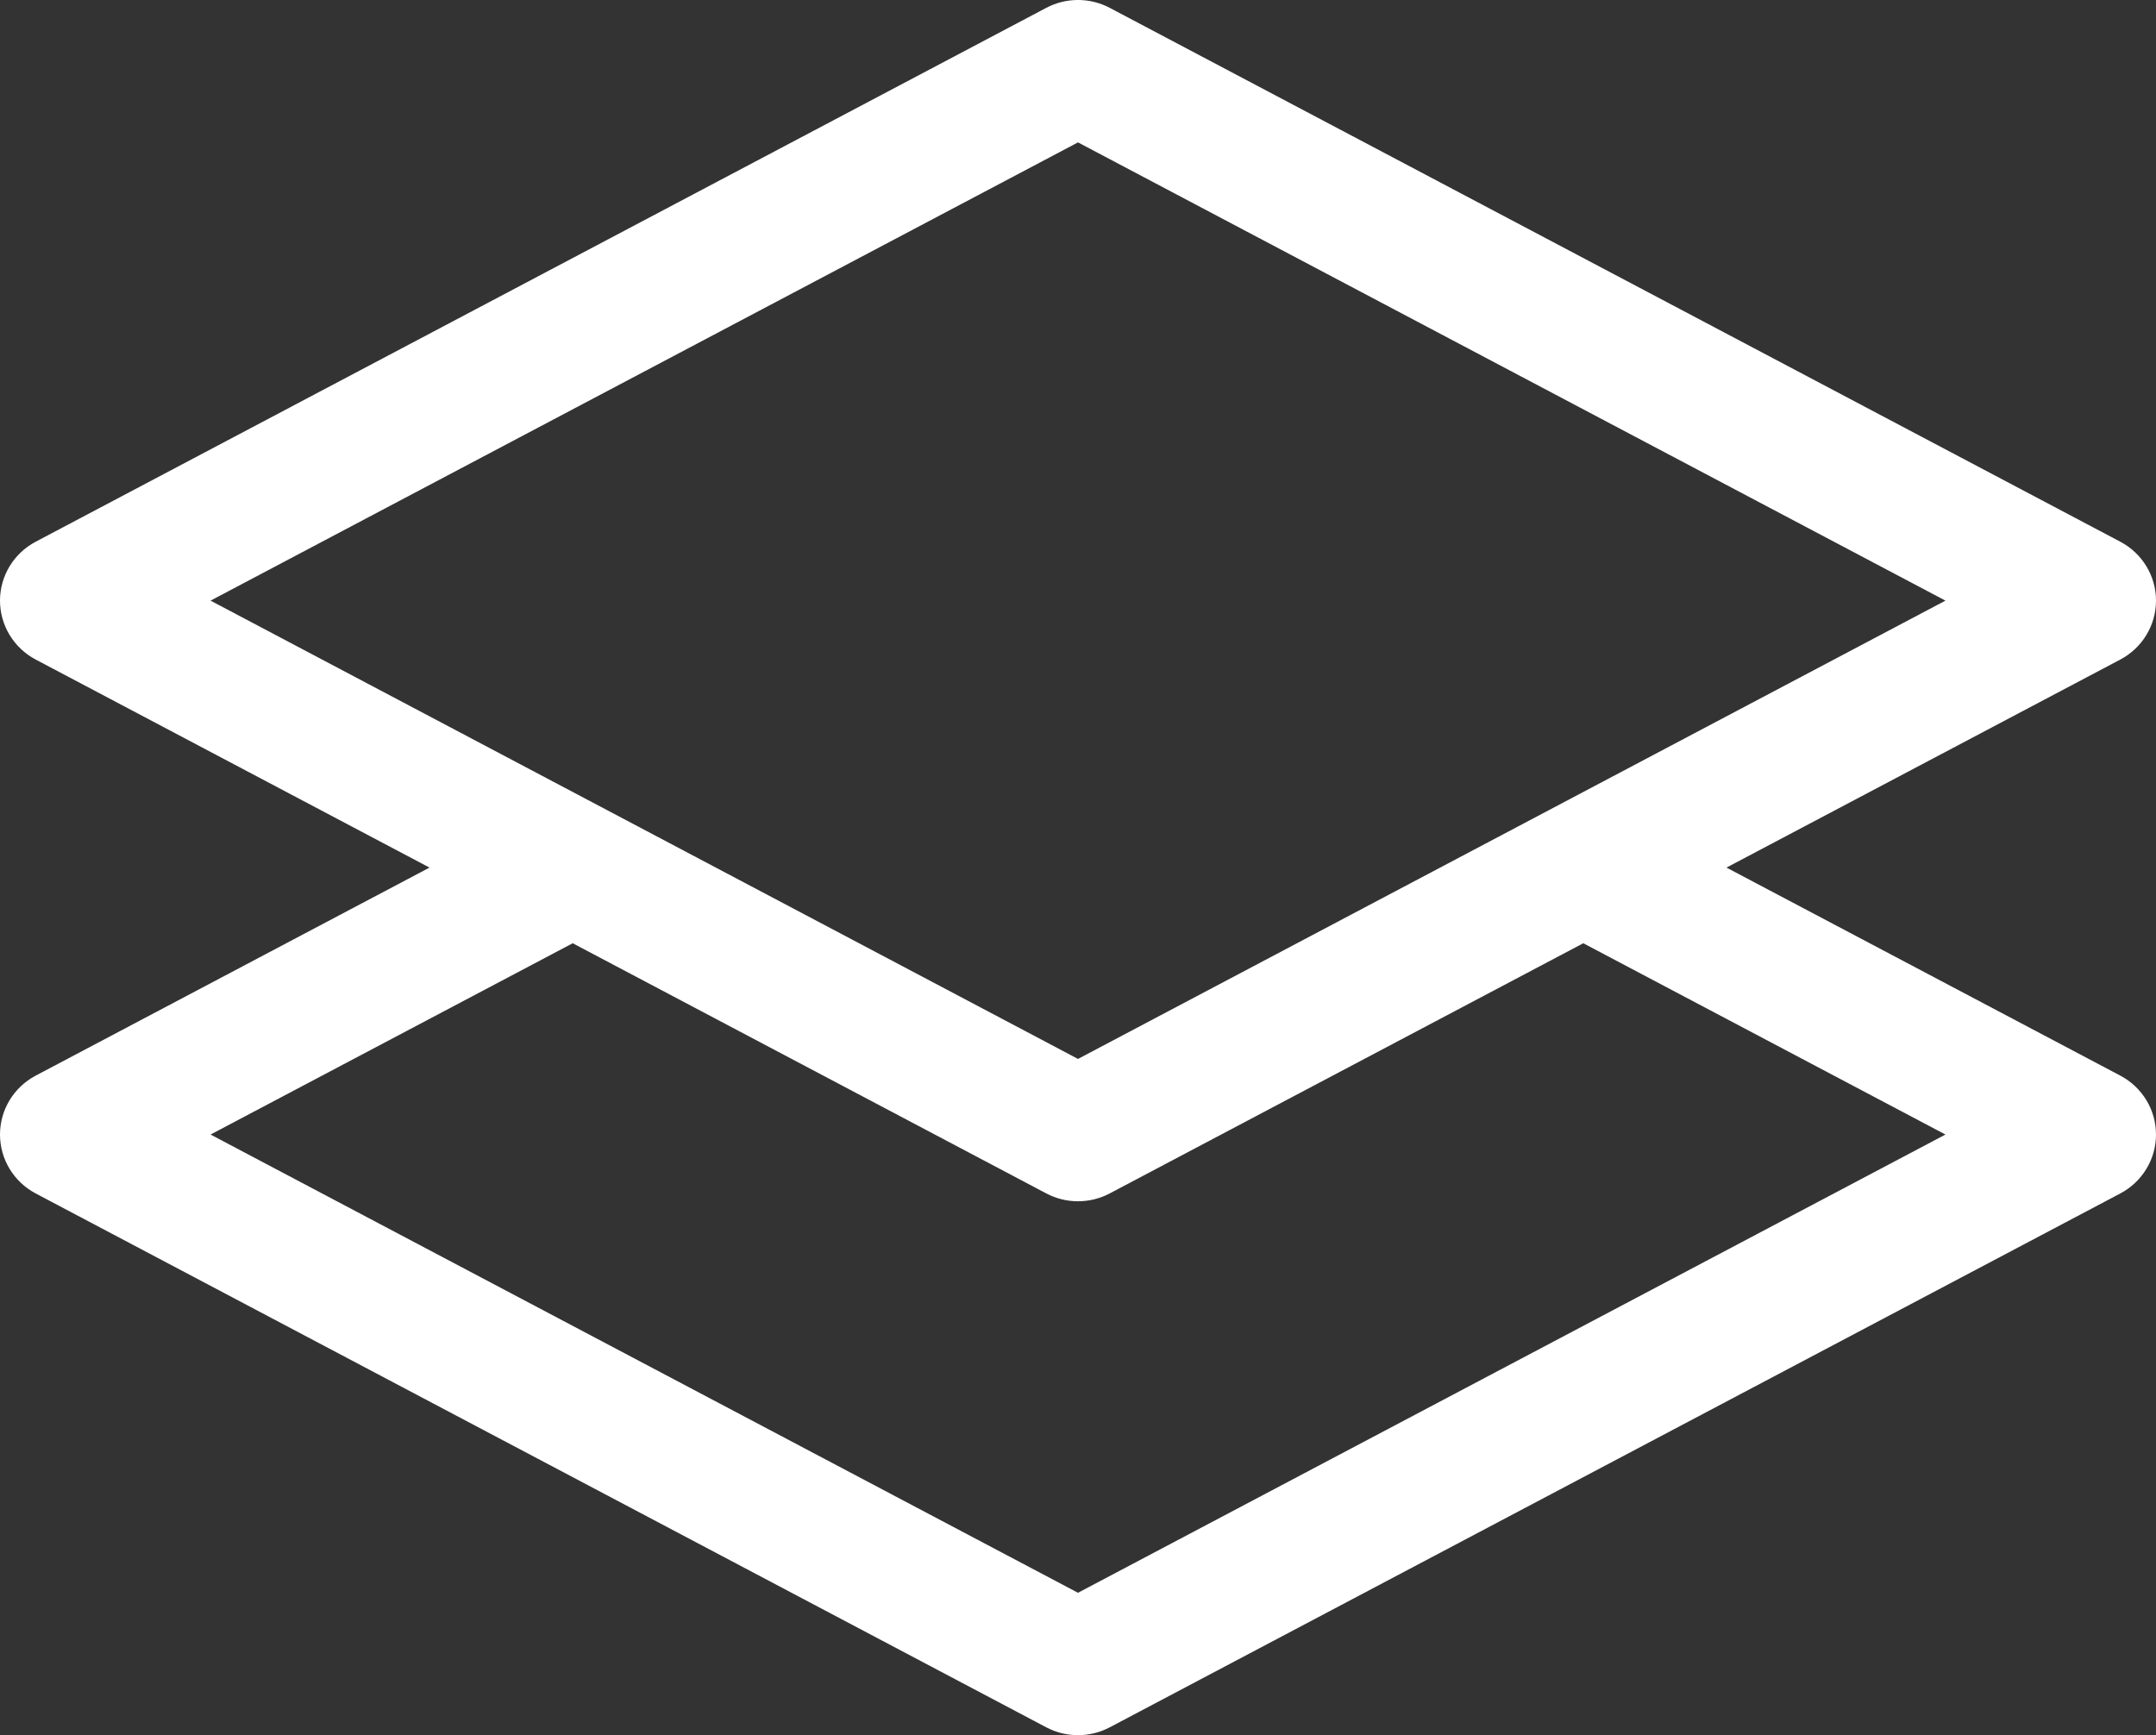 <svg width="41" height="33" viewBox="0 0 41 33" fill="none" xmlns="http://www.w3.org/2000/svg">
<rect x="0" y="0" width="41" height="33" fill="#333333" stroke="none"/>
<path d="M21.103 0.149C20.726 -0.05 20.274 -0.05 19.897 0.149L0.678 10.303C0.261 10.524 0 10.954 0 11.423C0 11.892 0.261 12.322 0.678 12.543L8.168 16.5L0.678 20.457C0.261 20.678 0 21.108 0 21.577C0 22.046 0.261 22.476 0.678 22.697L19.897 32.851C20.274 33.05 20.726 33.05 21.103 32.851L40.322 22.697C40.739 22.476 41 22.046 41 21.577C41 21.108 40.739 20.678 40.322 20.457L32.832 16.5L40.322 12.543C40.739 12.322 41 11.892 41 11.423C41 10.954 40.739 10.524 40.322 10.303L21.103 0.149ZM30.109 17.939L36.996 21.577L20.5 30.292L4.004 21.577L10.891 17.939L19.897 22.697C20.274 22.896 20.726 22.896 21.103 22.697L30.109 17.939ZM20.5 20.139L4.004 11.423L20.5 2.708L36.996 11.423L20.5 20.139Z" fill="white"/>
</svg>
